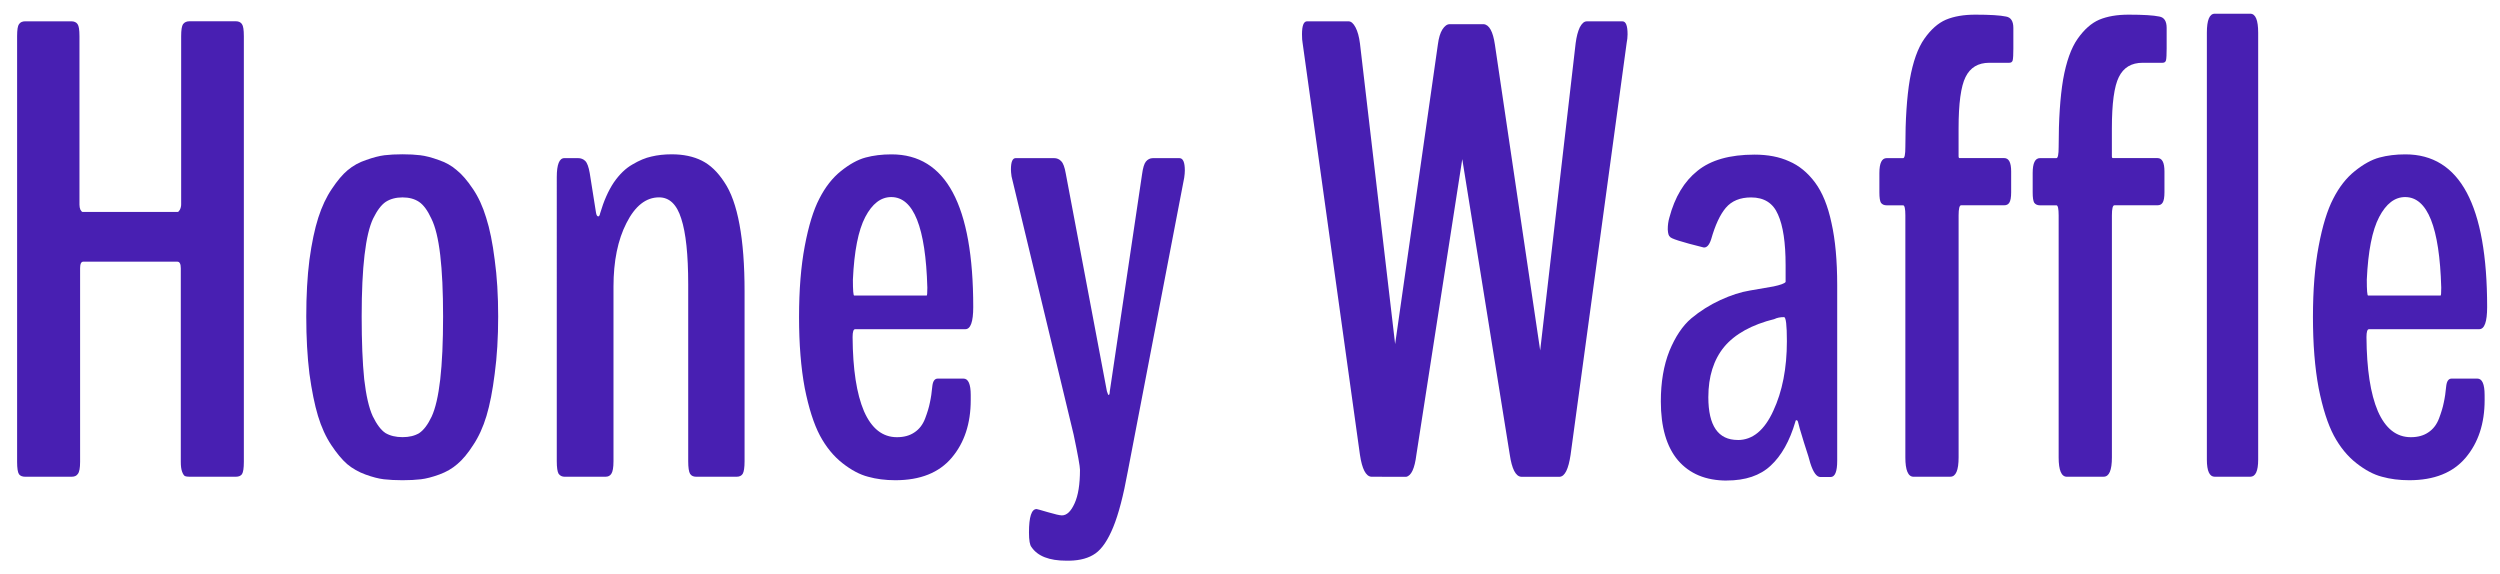 <?xml version="1.0" encoding="UTF-8" standalone="no"?>
<!-- Created with Inkscape (http://www.inkscape.org/) -->

<svg
   xmlns:dc="http://purl.org/dc/elements/1.1/"
   xmlns:cc="http://creativecommons.org/ns#"
   xmlns:rdf="http://www.w3.org/1999/02/22-rdf-syntax-ns#"
   xmlns:svg="http://www.w3.org/2000/svg"
   xmlns="http://www.w3.org/2000/svg"
   xmlns:sodipodi="http://sodipodi.sourceforge.net/DTD/sodipodi-0.dtd"
   xmlns:inkscape="http://www.inkscape.org/namespaces/inkscape"
   width="370"
   height="85"
   viewBox="0 0 97.896 22.49"
   version="1.1"
   id="svg8"
   sodipodi:docname="logo.svg"
   inkscape:version="0.92.3 (2405546, 2018-03-11)">
  <defs
     id="defs2" />
  <sodipodi:namedview
     id="base"
     pagecolor="#ffffff"
     bordercolor="#666666"
     borderopacity="1.0"
     inkscape:pageopacity="0.0"
     inkscape:pageshadow="2"
     inkscape:zoom="1.979899"
     inkscape:cx="179.71232"
     inkscape:cy="-91.345522"
     inkscape:document-units="mm"
     inkscape:current-layer="text21"
     showgrid="false"
     inkscape:window-width="1858"
     inkscape:window-height="1057"
     inkscape:window-x="-8"
     inkscape:window-y="-8"
     inkscape:window-maximized="1"
     fit-margin-top="0"
     fit-margin-left="0"
     fit-margin-right="0"
     fit-margin-bottom="0"
     units="px" />
  <g
     inkscape:label="Layer 1"
     inkscape:groupmode="layer"
     id="layer1"
     transform="translate(-45.662,-34.758)">
    <g
       aria-label="Honey Waffle"
       style="font-style:normal;font-variant:normal;font-weight:bold;font-stretch:normal;font-size:25.4px;line-height:1.25;font-family:BenchNine;-inkscape-font-specification:'BenchNine, Bold';font-variant-ligatures:normal;font-variant-caps:normal;font-variant-numeric:normal;font-feature-settings:normal;text-align:start;letter-spacing:0px;word-spacing:0px;writing-mode:lr-tb;text-anchor:start;fill:#000000;fill-opacity:1;stroke:none;stroke-width:0.265"
       id="text21">
      <path
         d="m 46.653,53.427 q -0.174,0 -0.248,-0.099 -0.074,-0.112 -0.074,-0.484 v -16.669 q 0,-0.372 0.074,-0.471 0.074,-0.112 0.248,-0.112 h 1.798 q 0.174,0 0.248,0.112 0.074,0.099 0.074,0.471 v 6.598 q 0,0.112 0.037,0.198 0.05,0.087 0.087,0.087 h 3.721 q 0.037,0 0.087,-0.087 0.05,-0.099 0.05,-0.211 v -6.586 q 0,-0.36 0.074,-0.471 0.087,-0.112 0.248,-0.112 h 1.823 q 0.161,0 0.236,0.112 0.074,0.099 0.074,0.471 v 16.669 q 0,0.372 -0.074,0.484 -0.074,0.099 -0.236,0.099 h -1.823 q -0.112,0 -0.174,-0.025 -0.062,-0.037 -0.112,-0.174 -0.05,-0.136 -0.05,-0.384 v -7.578 q 0,-0.26 -0.136,-0.26 H 48.922 q -0.124,0 -0.124,0.26 v 7.578 q 0,0.36 -0.087,0.471 -0.074,0.112 -0.236,0.112 z"
         style="font-style:normal;font-variant:normal;font-weight:bold;font-stretch:normal;font-size:25.4px;font-family:BenchNine;-inkscape-font-specification:'BenchNine, Bold';font-variant-ligatures:normal;font-variant-caps:normal;font-variant-numeric:normal;font-feature-settings:normal;text-align:start;writing-mode:lr-tb;text-anchor:start;stroke-width:0.265;fill:#481fb2;fill-opacity:1"
         id="path23" />
      <path
         d="m 60.754,51.715 q 0.273,0.161 0.67,0.161 0.397,0 0.657,-0.161 0.26,-0.174 0.484,-0.645 0.223,-0.484 0.335,-1.451 0.112,-0.98 0.112,-2.468 0,-1.451 -0.112,-2.406 -0.112,-0.955 -0.347,-1.426 -0.223,-0.484 -0.484,-0.657 -0.26,-0.174 -0.645,-0.174 -0.384,0 -0.657,0.174 -0.26,0.174 -0.496,0.657 -0.223,0.471 -0.335,1.426 -0.112,0.943 -0.112,2.406 0,1.488 0.099,2.456 0.112,0.967 0.335,1.451 0.236,0.484 0.496,0.657 z m 1.389,1.811 q -0.31,0.037 -0.719,0.037 -0.409,0 -0.732,-0.037 -0.31,-0.037 -0.719,-0.186 -0.409,-0.149 -0.719,-0.409 -0.298,-0.26 -0.62,-0.744 -0.322,-0.484 -0.521,-1.141 -0.198,-0.657 -0.335,-1.65 -0.124,-1.005 -0.124,-2.245 0,-1.24 0.124,-2.22 0.136,-0.992 0.347,-1.65 0.211,-0.657 0.533,-1.129 0.322,-0.484 0.62,-0.732 0.31,-0.26 0.719,-0.397 0.422,-0.149 0.719,-0.186 0.31,-0.037 0.707,-0.037 0.397,0 0.695,0.037 0.31,0.037 0.719,0.186 0.409,0.136 0.707,0.397 0.31,0.248 0.633,0.732 0.322,0.471 0.521,1.129 0.211,0.657 0.335,1.65 0.136,0.98 0.136,2.22 0,1.24 -0.136,2.245 -0.124,0.992 -0.322,1.65 -0.198,0.657 -0.521,1.141 -0.31,0.484 -0.62,0.744 -0.298,0.26 -0.707,0.409 -0.409,0.149 -0.719,0.186 z"
         style="font-style:normal;font-variant:normal;font-weight:bold;font-stretch:normal;font-size:25.4px;font-family:BenchNine;-inkscape-font-specification:'BenchNine, Bold';font-variant-ligatures:normal;font-variant-caps:normal;font-variant-numeric:normal;font-feature-settings:normal;text-align:start;writing-mode:lr-tb;text-anchor:start;stroke-width:0.265;fill:#481fb2;fill-opacity:1"
         id="path25" />
      <path
         d="m 67.774,53.427 q -0.149,0 -0.236,-0.112 -0.074,-0.124 -0.074,-0.496 V 41.694 q 0,-0.744 0.298,-0.744 h 0.533 q 0.174,0 0.285,0.112 0.112,0.112 0.174,0.471 l 0.248,1.563 q 0.025,0.136 0.087,0.136 0.05,0 0.074,-0.124 0.211,-0.719 0.533,-1.203 0.335,-0.484 0.732,-0.707 0.397,-0.236 0.744,-0.31 0.36,-0.087 0.794,-0.087 0.682,0 1.178,0.248 0.496,0.248 0.881,0.843 0.397,0.583 0.595,1.662 0.198,1.067 0.198,2.617 v 6.648 q 0,0.372 -0.074,0.496 -0.074,0.112 -0.236,0.112 h -1.587 q -0.161,0 -0.236,-0.112 -0.074,-0.124 -0.074,-0.496 v -6.921 q 0,-1.749 -0.273,-2.58 -0.26,-0.831 -0.868,-0.831 -0.769,0 -1.277,1.005 -0.508,0.992 -0.508,2.493 v 6.834 q 0,0.372 -0.087,0.496 -0.074,0.112 -0.223,0.112 z"
         style="font-style:normal;font-variant:normal;font-weight:bold;font-stretch:normal;font-size:25.4px;font-family:BenchNine;-inkscape-font-specification:'BenchNine, Bold';font-variant-ligatures:normal;font-variant-caps:normal;font-variant-numeric:normal;font-feature-settings:normal;text-align:start;writing-mode:lr-tb;text-anchor:start;stroke-width:0.265;fill:#481fb2;fill-opacity:1"
         id="path27" />
      <path
         d="m 83.674,50.425 q 0,1.377 -0.744,2.257 -0.744,0.881 -2.208,0.881 -0.583,0 -1.067,-0.136 -0.484,-0.124 -1.005,-0.533 -0.521,-0.409 -0.881,-1.079 -0.36,-0.682 -0.595,-1.86 -0.223,-1.191 -0.223,-2.778 0,-1.6 0.223,-2.778 0.223,-1.191 0.571,-1.86 0.347,-0.682 0.843,-1.079 0.508,-0.409 0.967,-0.533 0.459,-0.124 1.017,-0.124 3.2,0 3.2,5.978 0,0.868 -0.31,0.868 H 79.147 q -0.099,0 -0.099,0.31 0.012,1.885 0.446,2.902 0.446,1.017 1.29,1.017 0.409,0 0.682,-0.186 0.285,-0.186 0.422,-0.546 0.136,-0.36 0.186,-0.62 0.062,-0.273 0.099,-0.67 0.037,-0.273 0.211,-0.273 h 1.005 q 0.285,0 0.285,0.645 z m -4.564,-4.093 h 2.84 q 0.025,0 0.025,-0.31 -0.099,-3.547 -1.414,-3.547 -0.608,0 -1.017,0.781 -0.409,0.781 -0.484,2.456 0,0.62 0.05,0.62 z"
         style="font-style:normal;font-variant:normal;font-weight:bold;font-stretch:normal;font-size:25.4px;font-family:BenchNine;-inkscape-font-specification:'BenchNine, Bold';font-variant-ligatures:normal;font-variant-caps:normal;font-variant-numeric:normal;font-feature-settings:normal;text-align:start;writing-mode:lr-tb;text-anchor:start;stroke-width:0.265;fill:#481fb2;fill-opacity:1"
         id="path29" />
      <path
         d="m 87.245,54.94 q 0.285,0 0.496,-0.471 0.211,-0.459 0.211,-1.315 0,-0.198 -0.248,-1.377 l -2.431,-10.108 q -0.025,-0.174 -0.025,-0.273 0,-0.446 0.186,-0.446 h 1.501 q 0.174,0 0.285,0.124 0.112,0.112 0.174,0.471 l 1.612,8.533 q 0.05,0.149 0.062,0.149 0.05,0 0.05,-0.136 l 1.265,-8.508 q 0.05,-0.372 0.149,-0.496 0.112,-0.136 0.273,-0.136 h 1.042 q 0.211,0 0.211,0.484 0,0.112 -0.025,0.285 l -2.208,11.497 q -0.26,1.426 -0.571,2.183 -0.31,0.757 -0.695,1.029 -0.384,0.273 -1.017,0.285 h -0.124 q -1.005,0 -1.364,-0.533 -0.099,-0.112 -0.099,-0.571 0,-0.918 0.298,-0.918 0.025,0 0.446,0.124 0.422,0.124 0.546,0.124 z"
         style="font-style:normal;font-variant:normal;font-weight:bold;font-stretch:normal;font-size:25.4px;font-family:BenchNine;-inkscape-font-specification:'BenchNine, Bold';font-variant-ligatures:normal;font-variant-caps:normal;font-variant-numeric:normal;font-feature-settings:normal;text-align:start;writing-mode:lr-tb;text-anchor:start;stroke-width:0.265;fill:#481fb2;fill-opacity:1"
         id="path31" />
      <path
         d="m 99.362,53.427 q -0.322,-0.025 -0.446,-0.856 L 96.671,36.448 q -0.025,-0.124 -0.025,-0.347 0,-0.508 0.198,-0.508 h 1.625 q 0.149,0 0.273,0.236 0.124,0.236 0.174,0.633 l 1.377,11.77 1.674,-11.733 q 0.05,-0.384 0.174,-0.583 0.136,-0.211 0.285,-0.211 h 1.339 q 0.322,0.037 0.434,0.794 l 1.774,11.981 1.389,-12.03 q 0.05,-0.384 0.161,-0.62 0.124,-0.236 0.273,-0.236 h 1.401 q 0.198,0 0.198,0.508 0,0.161 -0.037,0.347 l -2.195,16.123 q -0.124,0.831 -0.422,0.856 h -1.513 q -0.322,-0.025 -0.446,-0.868 l -1.86,-11.571 -1.798,11.584 q -0.099,0.794 -0.397,0.856 z"
         style="font-style:normal;font-variant:normal;font-weight:bold;font-stretch:normal;font-size:25.4px;font-family:BenchNine;-inkscape-font-specification:'BenchNine, Bold';font-variant-ligatures:normal;font-variant-caps:normal;font-variant-numeric:normal;font-feature-settings:normal;text-align:start;writing-mode:lr-tb;text-anchor:start;stroke-width:0.265;fill:#481fb2;fill-opacity:1"
         id="path33" />
      <path
         d="m 113.278,53.576 q -1.228,0 -1.91,-0.794 -0.67,-0.794 -0.67,-2.307 0,-1.129 0.335,-1.972 0.347,-0.843 0.856,-1.277 0.521,-0.434 1.141,-0.719 0.62,-0.285 1.153,-0.372 0.533,-0.087 0.93,-0.161 0.409,-0.087 0.471,-0.174 v -0.657 q 0,-1.327 -0.298,-1.984 -0.285,-0.67 -1.054,-0.67 -0.645,0 -0.992,0.409 -0.335,0.397 -0.571,1.228 -0.112,0.347 -0.298,0.322 -1.302,-0.322 -1.315,-0.422 -0.074,-0.037 -0.087,-0.285 0,-0.248 0.062,-0.459 0.322,-1.215 1.104,-1.836 0.781,-0.633 2.232,-0.633 0.781,0 1.352,0.26 0.583,0.248 1.017,0.831 0.434,0.583 0.645,1.587 0.223,0.992 0.223,2.431 v 6.883 q 0,0.633 -0.26,0.633 h -0.397 q -0.223,0 -0.397,-0.546 -0.025,-0.124 -0.248,-0.806 -0.211,-0.682 -0.236,-0.819 -0.012,-0.037 -0.037,-0.05 -0.012,-0.012 -0.037,0 -0.025,0.012 -0.025,0.05 -0.335,1.141 -0.967,1.724 -0.62,0.583 -1.724,0.583 z m 0.434,-1.587 q 0.868,0 1.389,-1.141 0.533,-1.141 0.533,-2.729 0,-0.943 -0.112,-0.943 -0.223,0 -0.372,0.074 -1.339,0.335 -1.972,1.091 -0.62,0.757 -0.62,1.972 0,1.674 1.153,1.674 z"
         style="font-style:normal;font-variant:normal;font-weight:bold;font-stretch:normal;font-size:25.4px;font-family:BenchNine;-inkscape-font-specification:'BenchNine, Bold';font-variant-ligatures:normal;font-variant-caps:normal;font-variant-numeric:normal;font-feature-settings:normal;text-align:start;writing-mode:lr-tb;text-anchor:start;stroke-width:0.265;fill:#481fb2;fill-opacity:1"
         id="path35" />
      <path
         d="m 120.595,53.427 q -0.322,0 -0.322,-0.757 v -9.475 q 0,-0.397 -0.087,-0.397 h -0.645 q -0.149,0 -0.223,-0.099 -0.062,-0.099 -0.062,-0.409 v -0.757 q 0,-0.583 0.285,-0.583 h 0.645 q 0.087,0 0.087,-0.434 0,-1.6 0.174,-2.642 0.186,-1.054 0.571,-1.6 0.384,-0.546 0.843,-0.744 0.471,-0.198 1.153,-0.198 0.856,0 1.203,0.074 0.285,0.05 0.285,0.446 v 0.806 q 0,0.347 -0.025,0.459 -0.025,0.099 -0.136,0.099 h -0.781 q -0.657,0 -0.93,0.558 -0.273,0.546 -0.273,2.009 v 1.091 q 0,0.074 0.037,0.074 h 1.749 q 0.273,0 0.273,0.521 v 0.819 q 0,0.298 -0.074,0.409 -0.062,0.099 -0.198,0.099 h -1.687 q -0.099,0 -0.099,0.397 v 9.475 q 0,0.757 -0.322,0.757 z"
         style="font-style:normal;font-variant:normal;font-weight:bold;font-stretch:normal;font-size:25.4px;font-family:BenchNine;-inkscape-font-specification:'BenchNine, Bold';font-variant-ligatures:normal;font-variant-caps:normal;font-variant-numeric:normal;font-feature-settings:normal;text-align:start;writing-mode:lr-tb;text-anchor:start;stroke-width:0.265;fill:#481fb2;fill-opacity:1"
         id="path37" />
      <path
         d="m 126.598,53.427 q -0.322,0 -0.322,-0.757 v -9.475 q 0,-0.397 -0.087,-0.397 h -0.645 q -0.149,0 -0.223,-0.099 -0.062,-0.099 -0.062,-0.409 v -0.757 q 0,-0.583 0.285,-0.583 h 0.645 q 0.087,0 0.087,-0.434 0,-1.6 0.174,-2.642 0.186,-1.054 0.571,-1.6 0.384,-0.546 0.843,-0.744 0.471,-0.198 1.153,-0.198 0.856,0 1.203,0.074 0.285,0.05 0.285,0.446 v 0.806 q 0,0.347 -0.025,0.459 -0.025,0.099 -0.136,0.099 h -0.781 q -0.657,0 -0.93,0.558 -0.273,0.546 -0.273,2.009 v 1.091 q 0,0.074 0.037,0.074 h 1.749 q 0.273,0 0.273,0.521 v 0.819 q 0,0.298 -0.074,0.409 -0.062,0.099 -0.198,0.099 h -1.687 q -0.099,0 -0.099,0.397 v 9.475 q 0,0.757 -0.322,0.757 z"
         style="font-style:normal;font-variant:normal;font-weight:bold;font-stretch:normal;font-size:25.4px;font-family:BenchNine;-inkscape-font-specification:'BenchNine, Bold';font-variant-ligatures:normal;font-variant-caps:normal;font-variant-numeric:normal;font-feature-settings:normal;text-align:start;writing-mode:lr-tb;text-anchor:start;stroke-width:0.265;fill:#481fb2;fill-opacity:1"
         id="path39" />
      <path
         d="m 132.39,53.427 q -0.31,0 -0.31,-0.67 V 36.039 q 0,-0.744 0.31,-0.744 h 1.389 q 0.31,0 0.31,0.744 v 16.718 q 0,0.67 -0.31,0.67 z"
         style="font-style:normal;font-variant:normal;font-weight:bold;font-stretch:normal;font-size:25.4px;font-family:BenchNine;-inkscape-font-specification:'BenchNine, Bold';font-variant-ligatures:normal;font-variant-caps:normal;font-variant-numeric:normal;font-feature-settings:normal;text-align:start;writing-mode:lr-tb;text-anchor:start;stroke-width:0.265;fill:#481fb2;fill-opacity:1"
         id="path41" />
      <path
         d="m 142.957,50.425 q 0,1.377 -0.744,2.257 -0.744,0.881 -2.208,0.881 -0.583,0 -1.067,-0.136 -0.484,-0.124 -1.005,-0.533 -0.521,-0.409 -0.881,-1.079 -0.36,-0.682 -0.595,-1.86 -0.223,-1.191 -0.223,-2.778 0,-1.6 0.223,-2.778 0.223,-1.191 0.571,-1.86 0.347,-0.682 0.843,-1.079 0.508,-0.409 0.967,-0.533 0.459,-0.124 1.017,-0.124 3.2,0 3.2,5.978 0,0.868 -0.31,0.868 h -4.316 q -0.099,0 -0.099,0.31 0.012,1.885 0.446,2.902 0.446,1.017 1.29,1.017 0.409,0 0.682,-0.186 0.285,-0.186 0.422,-0.546 0.136,-0.36 0.186,-0.62 0.062,-0.273 0.099,-0.67 0.037,-0.273 0.211,-0.273 h 1.005 q 0.285,0 0.285,0.645 z m -4.564,-4.093 h 2.84 q 0.025,0 0.025,-0.31 -0.099,-3.547 -1.414,-3.547 -0.608,0 -1.017,0.781 -0.409,0.781 -0.484,2.456 0,0.62 0.05,0.62 z"
         style="font-style:normal;font-variant:normal;font-weight:bold;font-stretch:normal;font-size:25.4px;font-family:BenchNine;-inkscape-font-specification:'BenchNine, Bold';font-variant-ligatures:normal;font-variant-caps:normal;font-variant-numeric:normal;font-feature-settings:normal;text-align:start;writing-mode:lr-tb;text-anchor:start;stroke-width:0.265;fill:#481fb2;fill-opacity:1"
         id="path43" />
    </g>
  </g>
</svg>
